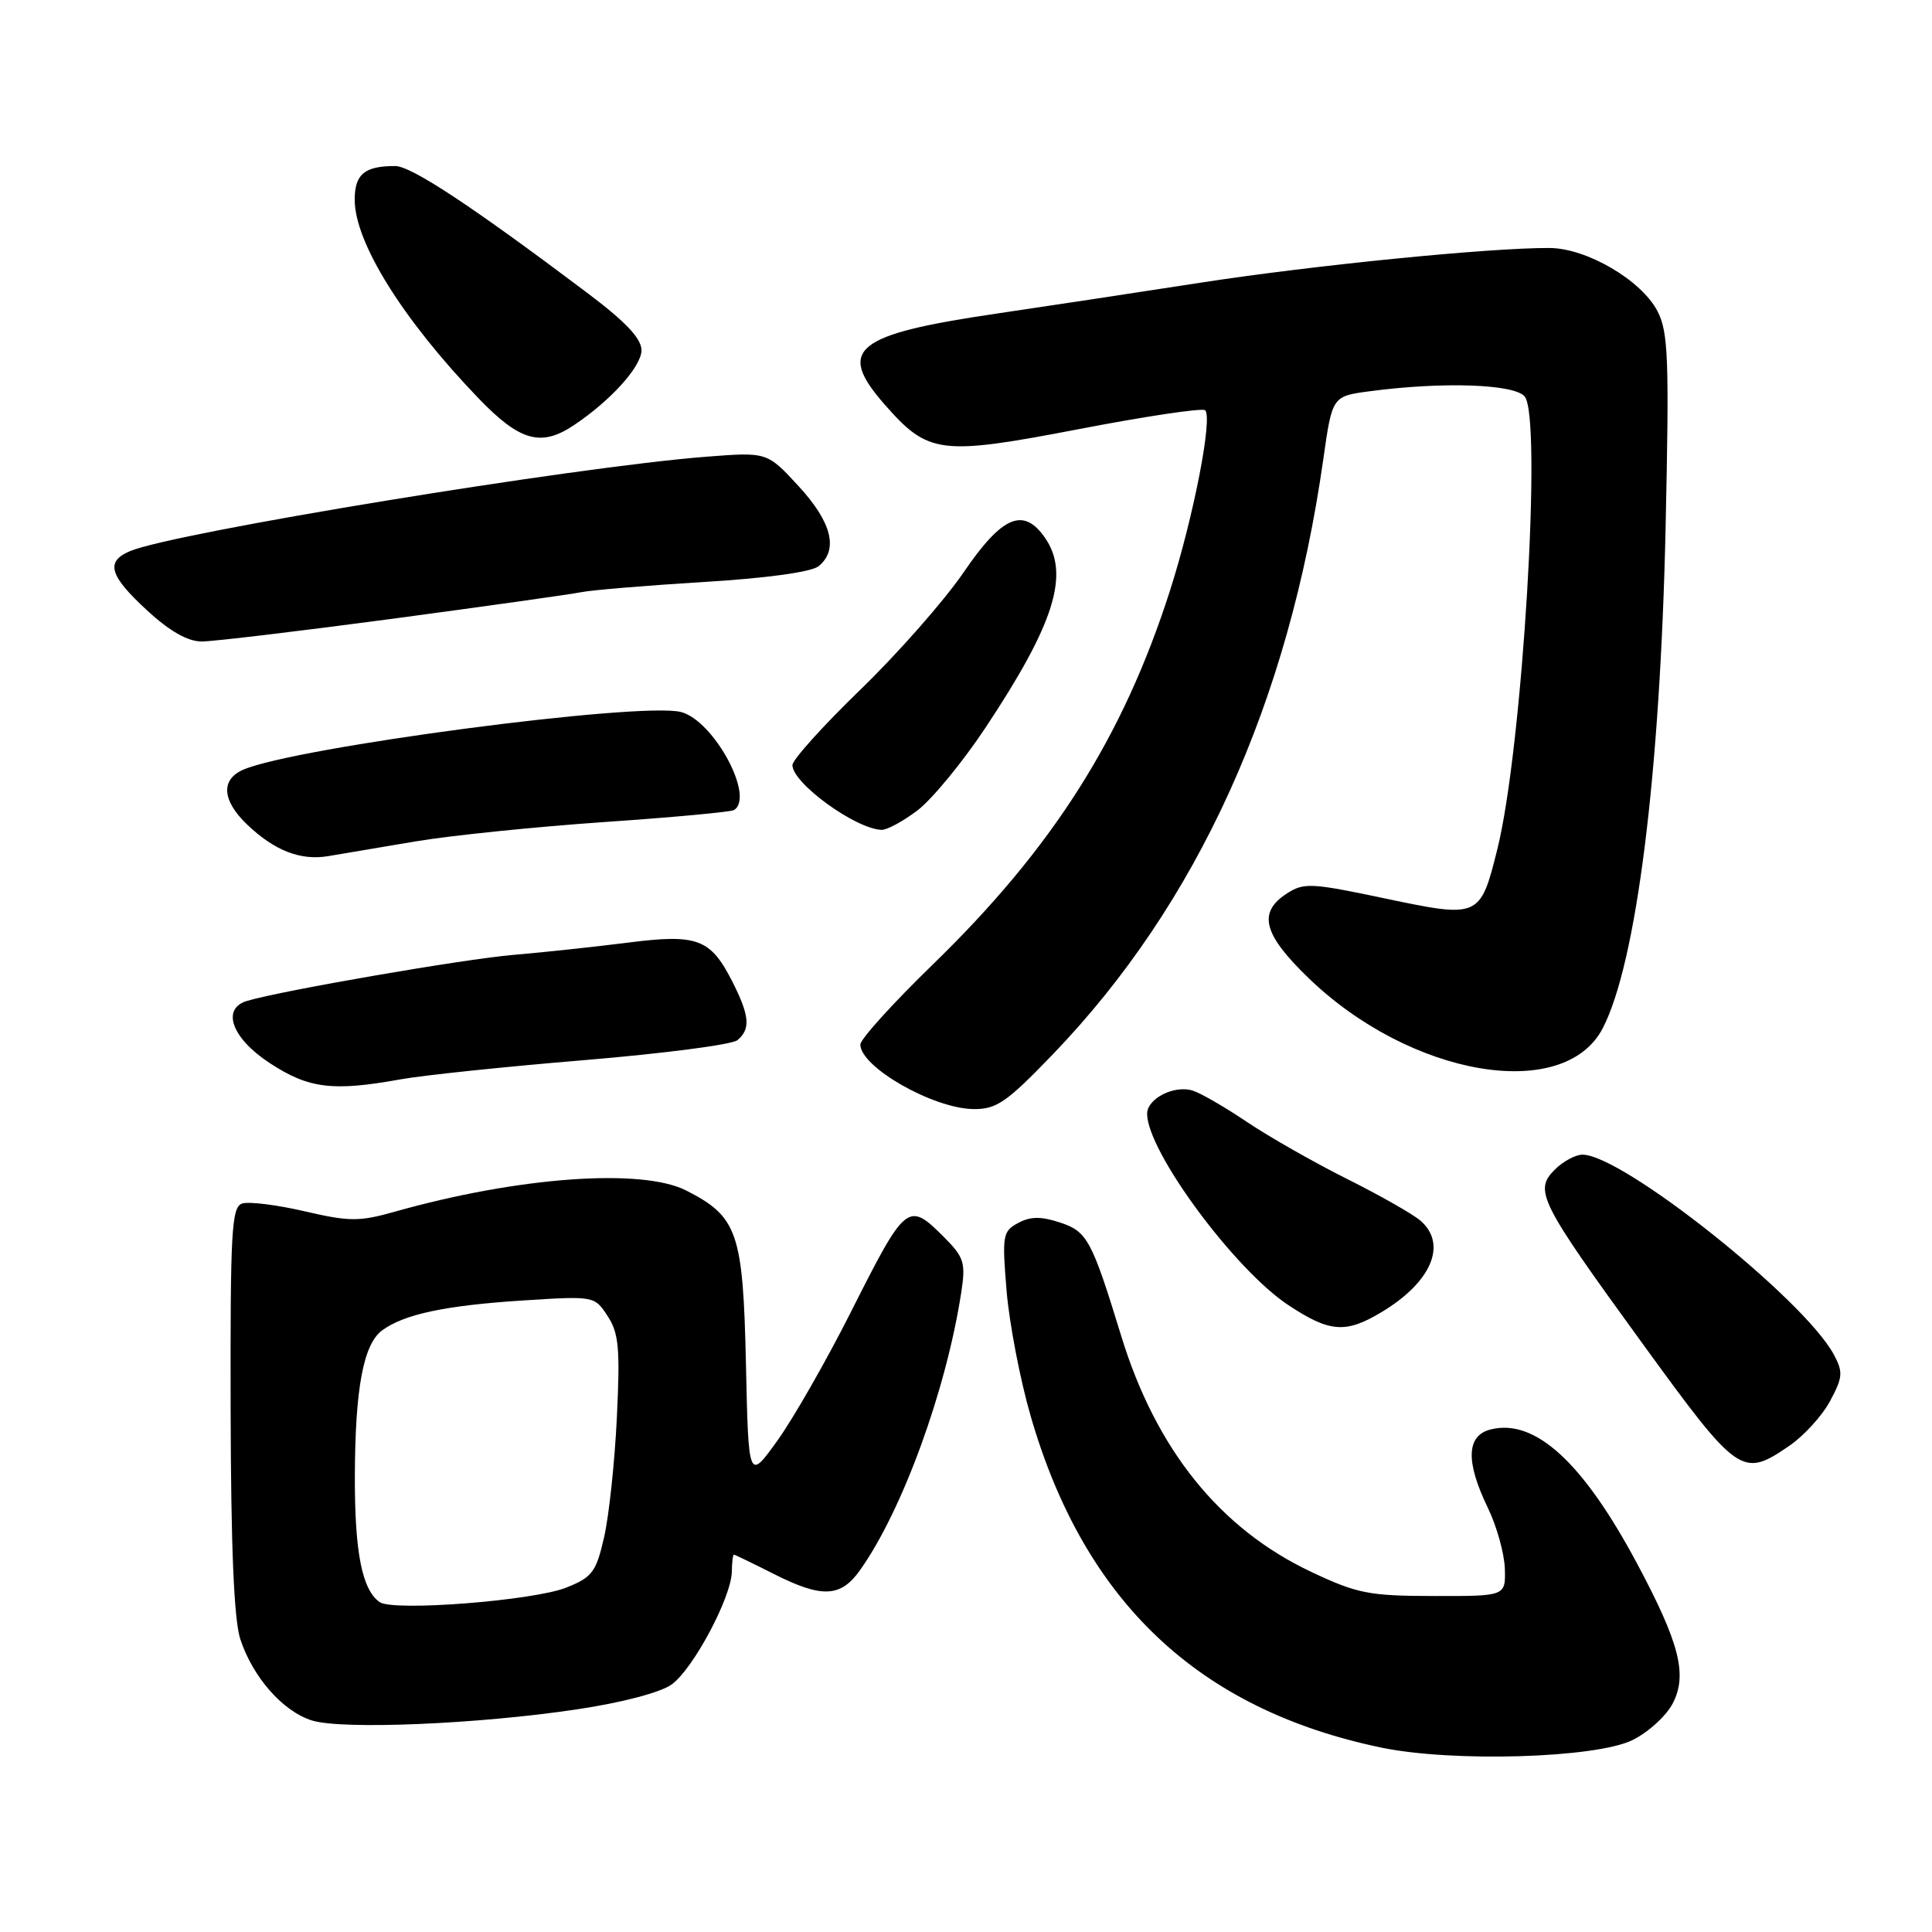 <?xml version="1.0" encoding="UTF-8" standalone="no"?>
<!DOCTYPE svg PUBLIC "-//W3C//DTD SVG 1.1//EN" "http://www.w3.org/Graphics/SVG/1.1/DTD/svg11.dtd" >
<svg xmlns="http://www.w3.org/2000/svg" xmlns:xlink="http://www.w3.org/1999/xlink" version="1.1" viewBox="0 0 256 256">
 <g >
 <path fill="currentColor"
d=" M 216.29 230.58 C 218.38 229.56 220.79 227.37 221.65 225.70 C 223.62 221.90 222.55 217.71 216.91 207.16 C 209.74 193.74 203.39 187.93 197.52 189.41 C 194.30 190.21 194.18 193.67 197.15 199.80 C 198.33 202.24 199.34 205.87 199.40 207.87 C 199.50 211.50 199.50 211.50 190.00 211.48 C 181.43 211.47 179.84 211.16 173.78 208.30 C 161.64 202.58 153.18 192.08 148.56 177.00 C 144.67 164.30 144.06 163.18 140.49 162.00 C 137.95 161.16 136.55 161.17 134.91 162.05 C 132.86 163.15 132.77 163.68 133.38 171.06 C 133.74 175.38 135.18 182.86 136.58 187.68 C 143.70 212.24 158.80 226.51 183.00 231.56 C 192.46 233.53 211.39 232.97 216.29 230.58 Z  M 76.50 226.49 C 82.40 225.61 87.53 224.26 89.00 223.20 C 91.84 221.16 96.92 211.64 96.97 208.25 C 96.99 207.01 97.11 206.00 97.25 206.00 C 97.39 206.01 99.71 207.13 102.42 208.50 C 108.88 211.78 111.37 211.69 113.94 208.08 C 119.56 200.19 125.40 184.16 127.38 171.19 C 127.97 167.33 127.74 166.59 125.10 163.94 C 120.30 159.14 120.06 159.34 112.67 174.00 C 109.48 180.32 105.14 187.91 103.03 190.86 C 99.18 196.22 99.18 196.22 98.84 180.68 C 98.46 163.31 97.74 161.22 90.93 157.75 C 85.04 154.75 68.63 155.94 52.26 160.57 C 47.61 161.88 46.28 161.88 40.36 160.50 C 36.70 159.65 32.98 159.19 32.10 159.47 C 30.68 159.92 30.51 163.04 30.56 186.74 C 30.60 205.09 31.00 214.67 31.85 217.22 C 33.51 222.26 37.50 226.78 41.33 227.97 C 45.33 229.22 63.43 228.46 76.50 226.49 Z  M 237.05 191.61 C 238.98 190.30 241.43 187.62 242.48 185.67 C 244.18 182.52 244.24 181.81 243.00 179.50 C 239.07 172.16 214.99 153.00 209.69 153.00 C 208.76 153.00 207.11 153.89 206.02 154.98 C 203.24 157.76 203.94 159.17 217.57 177.93 C 230.35 195.52 230.82 195.85 237.05 191.61 Z  M 183.00 173.90 C 189.64 169.94 191.82 164.91 188.25 161.77 C 187.29 160.92 182.90 158.42 178.50 156.22 C 174.10 154.02 168.14 150.62 165.25 148.68 C 162.36 146.73 159.12 144.85 158.04 144.51 C 155.60 143.74 152.00 145.56 152.00 147.58 C 152.00 152.54 163.54 168.18 170.69 172.92 C 176.17 176.55 178.29 176.72 183.00 173.90 Z  M 139.49 139.72 C 158.67 119.80 170.76 93.19 175.35 60.81 C 176.53 52.50 176.53 52.50 181.52 51.84 C 191.15 50.56 200.66 50.88 202.03 52.54 C 204.37 55.36 201.73 99.20 198.41 112.50 C 196.14 121.63 196.01 121.68 183.53 119.05 C 173.67 116.97 172.76 116.93 170.46 118.43 C 166.65 120.93 167.39 123.80 173.33 129.54 C 186.86 142.66 207.25 146.15 212.38 136.23 C 216.84 127.59 219.98 102.61 220.70 69.95 C 221.19 47.53 221.06 44.02 219.63 41.24 C 217.50 37.13 210.24 32.88 205.31 32.86 C 197.39 32.82 173.92 35.16 159.00 37.47 C 150.47 38.79 138.32 40.63 132.00 41.56 C 113.21 44.33 110.80 46.29 117.23 53.61 C 123.01 60.19 124.56 60.39 142.96 56.86 C 151.83 55.15 159.36 54.03 159.69 54.36 C 160.71 55.38 158.14 68.55 155.02 78.29 C 148.79 97.72 139.49 112.37 123.59 127.81 C 118.32 132.93 114.00 137.70 114.00 138.40 C 114.00 141.39 123.64 146.89 128.99 146.96 C 132.04 146.99 133.37 146.08 139.49 139.72 Z  M 53.07 143.02 C 56.05 142.48 67.03 141.33 77.46 140.47 C 87.89 139.60 97.00 138.42 97.71 137.83 C 99.49 136.35 99.33 134.57 97.00 129.99 C 94.13 124.38 92.38 123.73 83.23 124.90 C 78.98 125.44 72.12 126.18 68.00 126.53 C 61.36 127.10 37.41 131.24 32.75 132.62 C 29.28 133.64 30.70 137.57 35.75 140.87 C 40.92 144.25 44.08 144.64 53.07 143.02 Z  M 55.00 111.50 C 59.67 110.71 70.92 109.56 80.00 108.93 C 89.08 108.31 96.84 107.59 97.25 107.34 C 100.08 105.62 94.56 95.43 90.21 94.34 C 84.78 92.98 39.17 99.00 32.25 101.98 C 29.22 103.29 29.41 106.07 32.75 109.26 C 36.37 112.72 39.82 114.06 43.50 113.44 C 45.15 113.16 50.33 112.29 55.00 111.50 Z  M 121.60 107.36 C 123.50 105.90 127.51 101.04 130.49 96.56 C 139.74 82.66 141.82 76.04 138.44 71.22 C 135.60 67.16 132.79 68.36 127.69 75.83 C 125.12 79.59 118.97 86.58 114.01 91.38 C 109.05 96.18 105.00 100.68 105.00 101.38 C 105.00 103.77 113.38 109.86 116.82 109.96 C 117.54 109.98 119.69 108.81 121.60 107.36 Z  M 52.00 81.99 C 64.38 80.33 75.62 78.75 77.00 78.47 C 78.38 78.19 85.68 77.58 93.23 77.12 C 101.65 76.61 107.54 75.79 108.48 75.02 C 111.13 72.82 110.22 69.20 105.82 64.42 C 101.65 59.89 101.65 59.89 93.57 60.52 C 76.25 61.86 23.14 70.55 17.25 73.02 C 13.94 74.40 14.47 76.26 19.48 80.87 C 22.48 83.64 24.87 85.00 26.73 85.00 C 28.25 85.00 39.62 83.64 52.00 81.99 Z  M 76.03 56.35 C 80.93 53.08 85.00 48.56 85.00 46.41 C 85.00 44.85 82.90 42.63 77.75 38.76 C 62.55 27.32 54.49 22.00 52.36 22.00 C 48.30 22.00 47.00 23.08 47.00 26.46 C 47.00 32.12 53.35 42.31 63.38 52.75 C 68.87 58.46 71.67 59.26 76.03 56.35 Z  M 50.31 212.29 C 47.98 210.66 47.00 205.72 47.02 195.68 C 47.05 183.96 48.15 178.10 50.65 176.27 C 53.56 174.14 58.98 172.99 69.13 172.33 C 78.75 171.71 78.77 171.72 80.51 174.38 C 81.99 176.63 82.18 178.67 81.74 187.77 C 81.46 193.67 80.70 200.83 80.05 203.67 C 78.99 208.31 78.48 208.99 75.05 210.36 C 70.71 212.10 52.12 213.55 50.31 212.29 Z "/>
</g>
</svg>